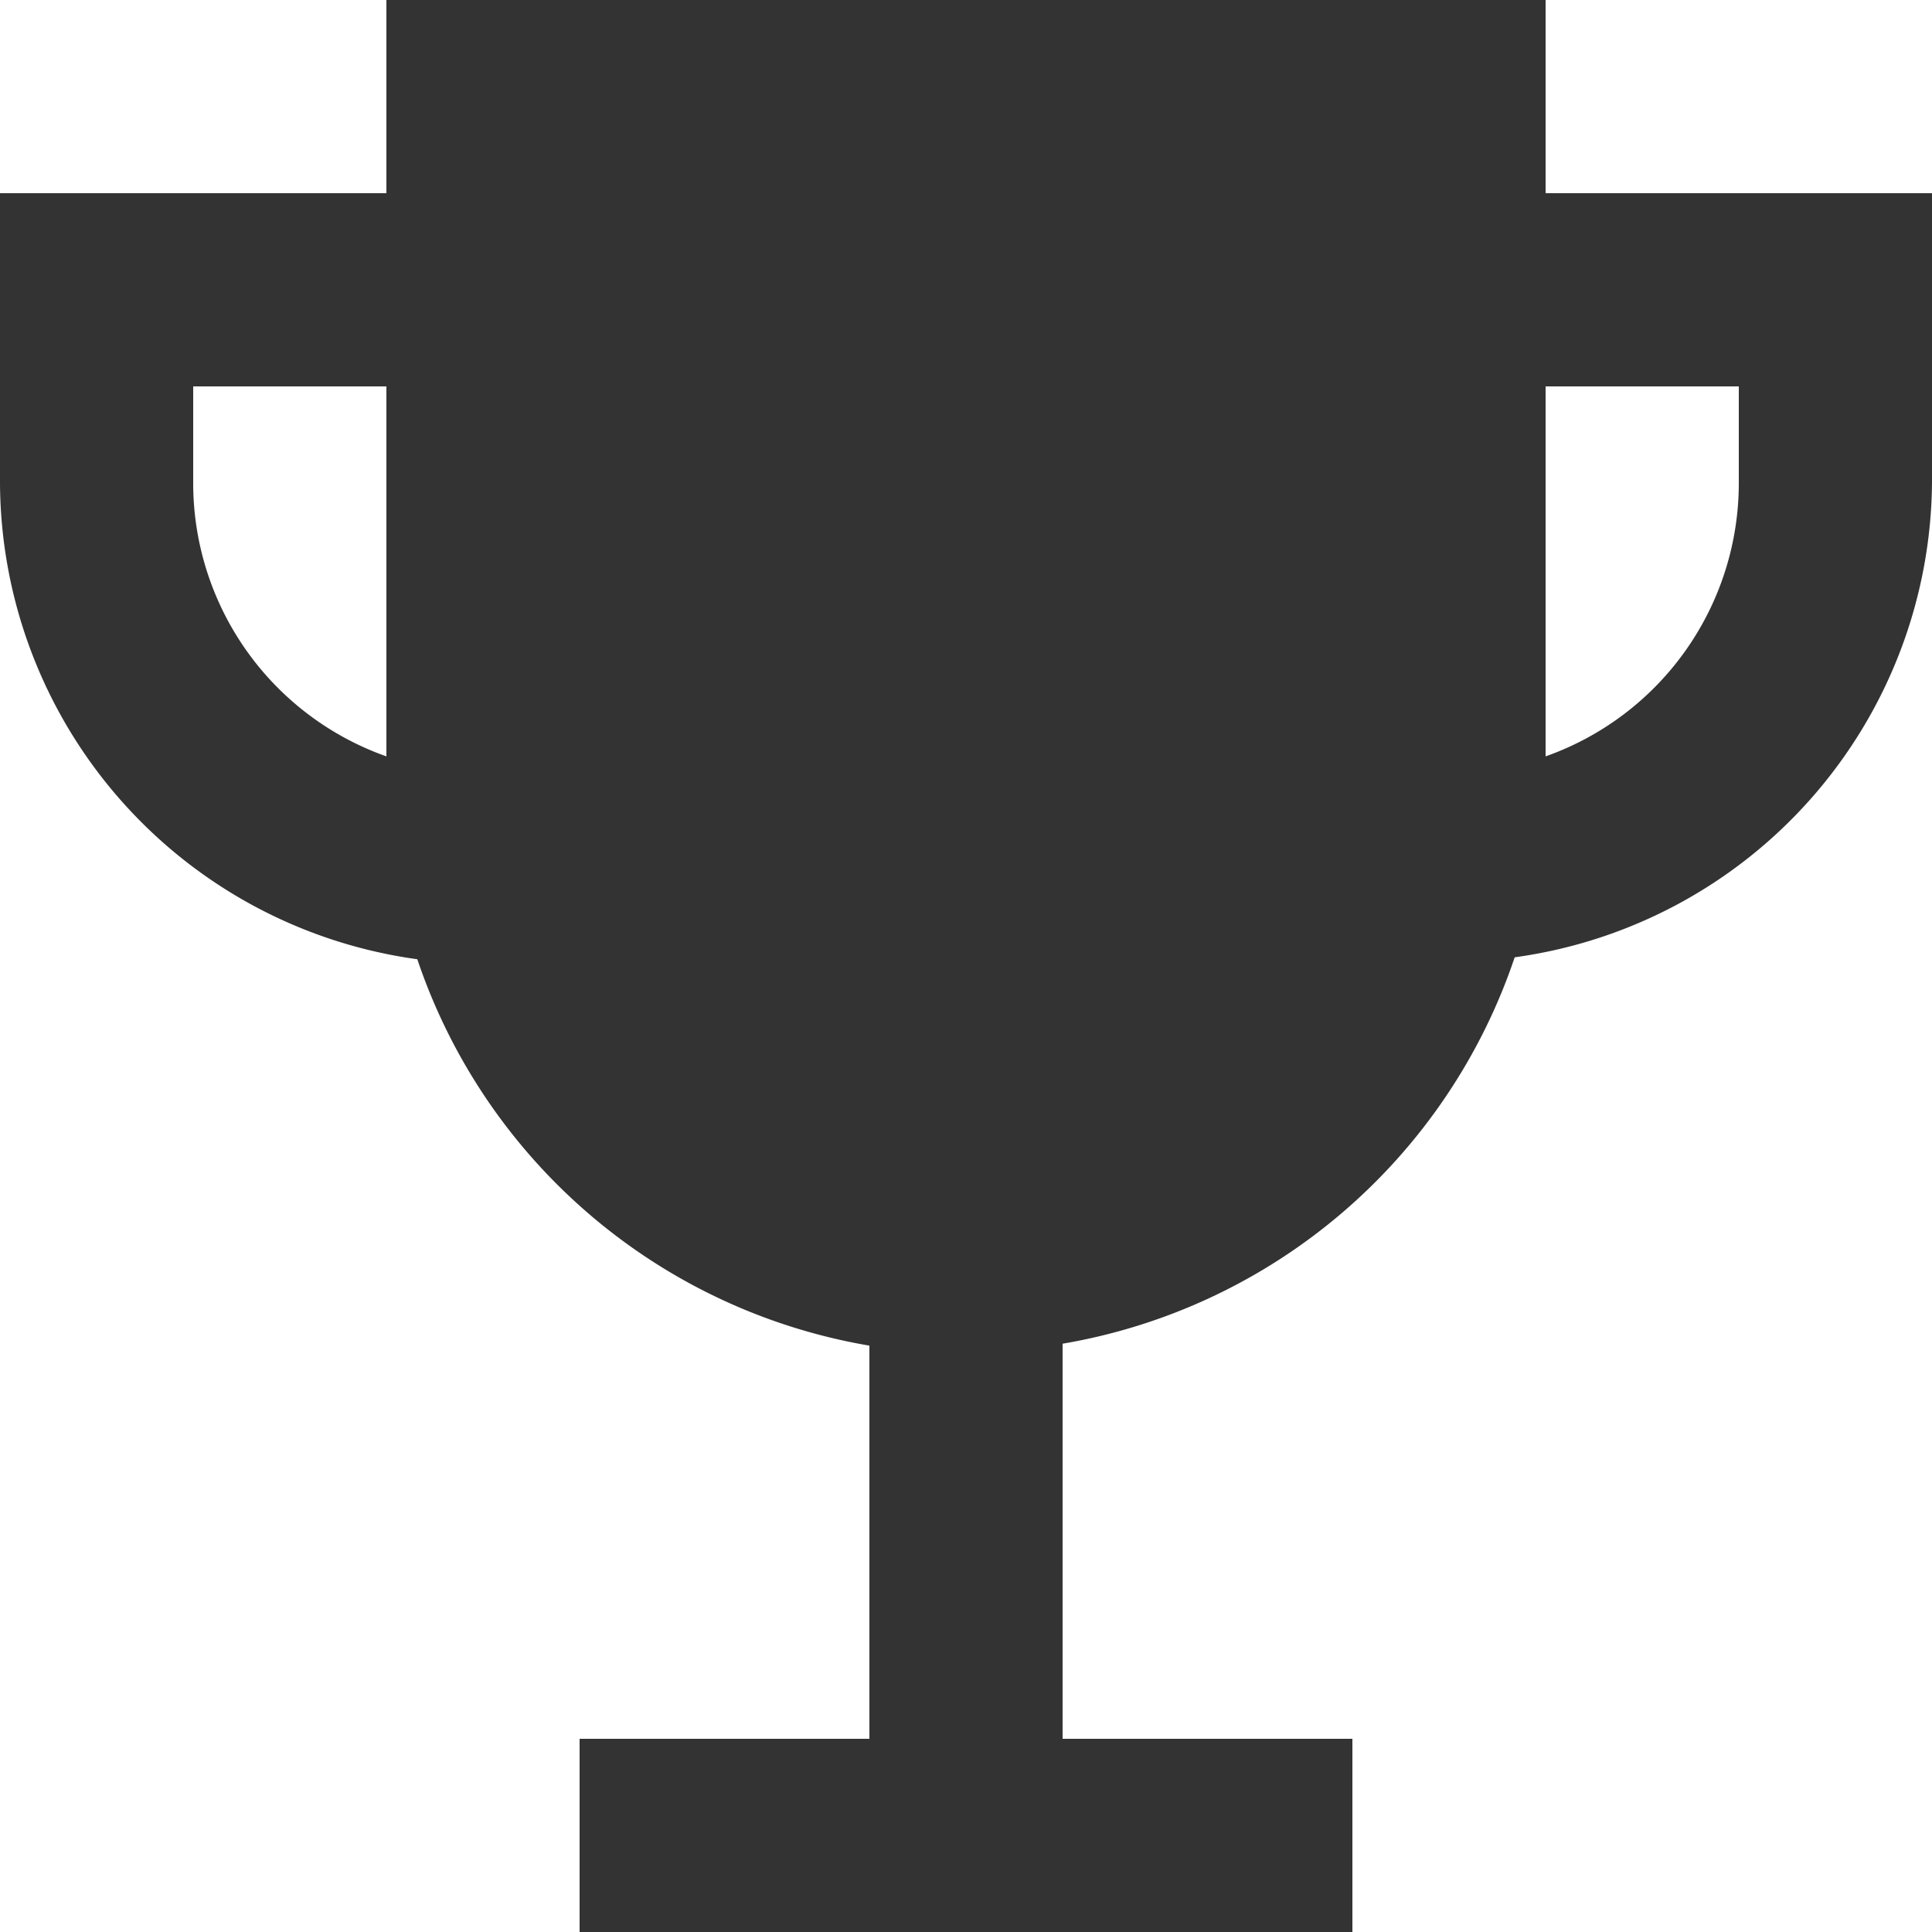 <svg t="1699772673762" class="icon" viewBox="0 0 1024 1024" version="1.1" xmlns="http://www.w3.org/2000/svg" p-id="28609" width="200" height="200"><path d="M819.2 102.4V0H204.8v102.4H0v153.6a256 256 0 0 0 221.184 252.416 307.2 307.2 0 0 0 239.616 204.8V921.6H307.2v102.4h409.6v-102.4h-153.6v-209.408a307.2 307.2 0 0 0 239.616-204.8A256 256 0 0 0 1024 256V102.4zM102.4 256V204.8h102.4v196.096A153.6 153.6 0 0 1 102.4 256z m819.2 0a153.6 153.6 0 0 1-102.4 144.896V204.8h102.4z" fill="#333333" p-id="28610"></path></svg>